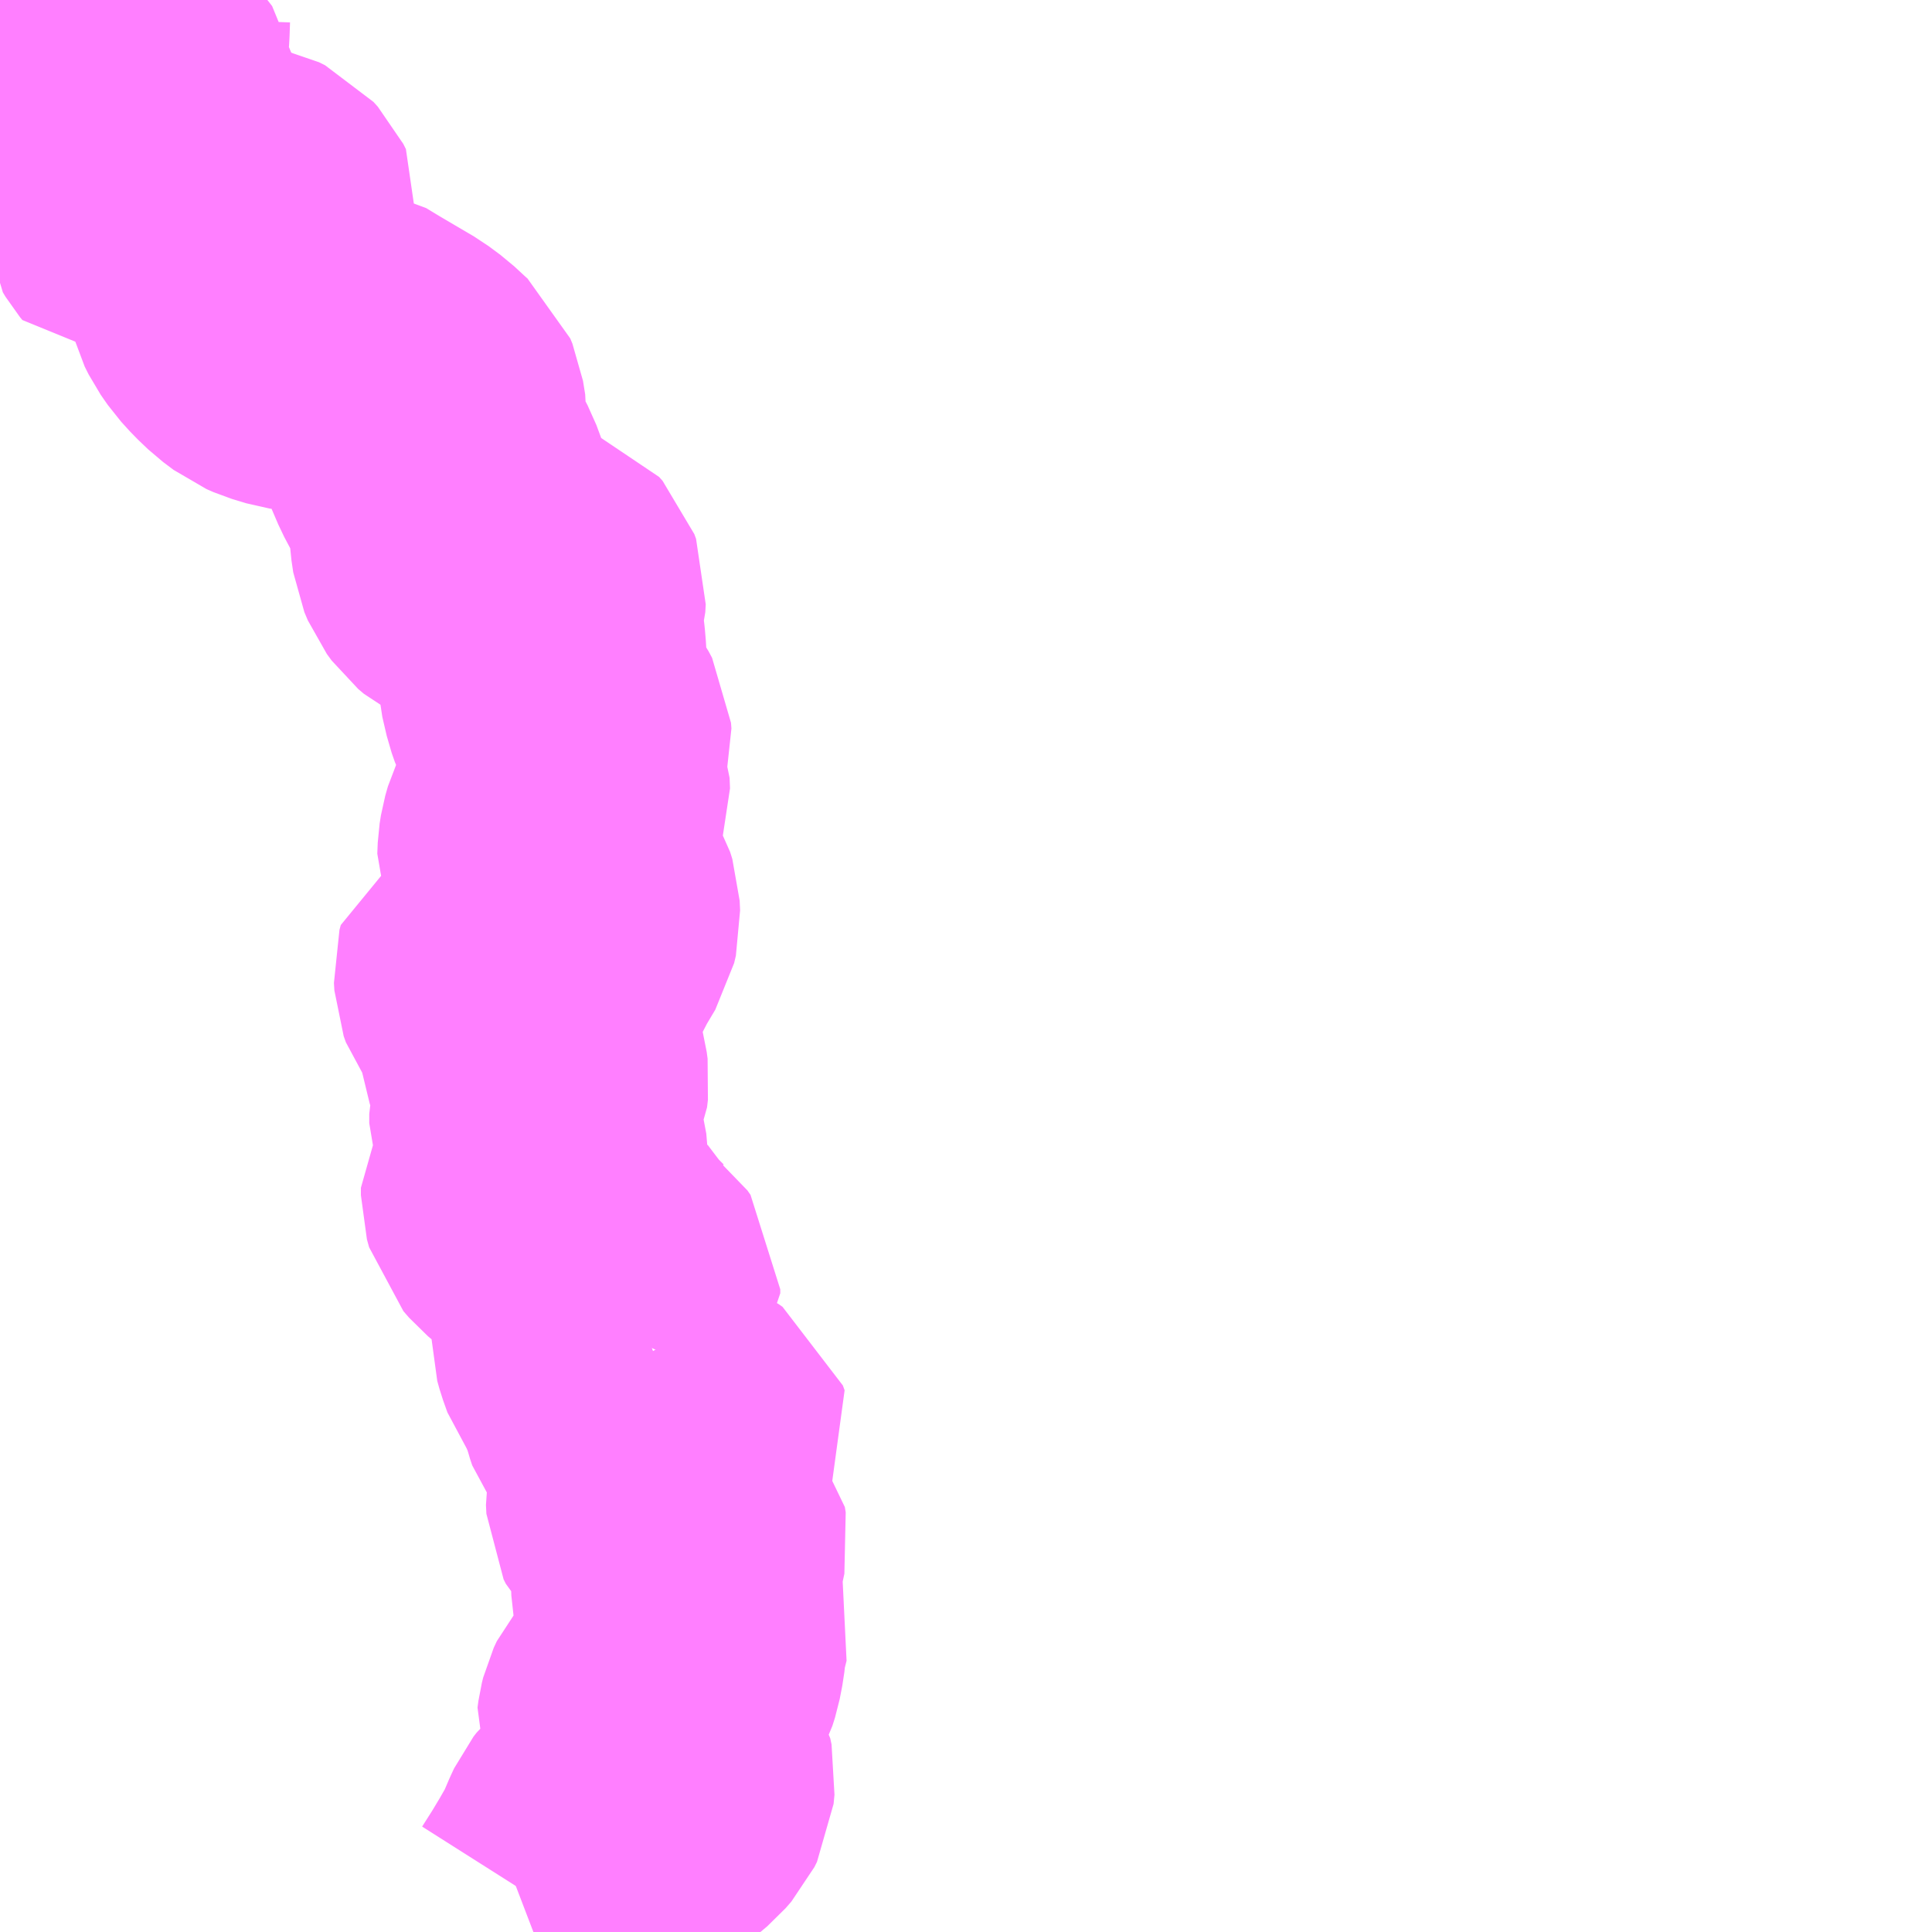 <?xml version="1.0" encoding="UTF-8"?>
<svg  xmlns="http://www.w3.org/2000/svg" xmlns:xlink="http://www.w3.org/1999/xlink" xmlns:go="http://purl.org/svgmap/profile" property="N07_001,N07_002,N07_003,N07_004,N07_005,N07_006,N07_007" viewBox="13069.336 -3229.98 4.395 4.395" go:dataArea="13069.3359375 -3229.98046875 4.39453125 4.39453125" >
<globalCoordinateSystem srsName="http://purl.org/crs/84" transform="matrix(100.0,0.0,0.0,-100.0,0.0,0.0)" />
<defs>
 <g id="p0" >
  <circle cx="0.0" cy="0.0" r="3" stroke="green" stroke-width="0.75" vector-effect="non-scaling-stroke" />
 </g>
</defs>
<g fill="none" fill-rule="evenodd" stroke="#FF00FF" stroke-width="0.75" opacity="0.5" vector-effect="non-scaling-stroke" stroke-linejoin="bevel" >
<path content="2,球磨村,大槻線,0.4,0.0,0.0," xlink:title="2" d="M13070.549,-3225.586L13070.583,-3225.599L13070.602,-3225.611L13070.613,-3225.624L13070.639,-3225.665L13070.66,-3225.7L13070.684,-3225.742L13070.702,-3225.784L13070.709,-3225.799L13070.716,-3225.808L13070.732,-3225.822L13070.757,-3225.838L13070.797,-3225.854L13070.821,-3225.869L13070.84,-3225.885L13070.853,-3225.9L13070.859,-3225.912L13070.861,-3225.933L13070.858,-3225.947L13070.847,-3225.964L13070.823,-3225.997L13070.806,-3226.018L13070.799,-3226.034L13070.794,-3226.046L13070.796,-3226.061L13070.799,-3226.073L13070.806,-3226.088L13070.82,-3226.104L13070.852,-3226.134L13070.86,-3226.144L13070.872,-3226.167L13070.878,-3226.186L13070.884,-3226.217L13070.888,-3226.253L13070.898,-3226.293L13070.893,-3226.307L13070.882,-3226.329L13070.877,-3226.347L13070.874,-3226.363L13070.873,-3226.393L13070.876,-3226.422L13070.883,-3226.445L13070.89,-3226.478L13070.888,-3226.49L13070.879,-3226.5L13070.85,-3226.52L13070.833,-3226.534L13070.822,-3226.545L13070.817,-3226.555L13070.816,-3226.575L13070.82,-3226.596L13070.833,-3226.614L13070.846,-3226.628L13070.855,-3226.643L13070.86,-3226.66L13070.88,-3226.675L13070.9,-3226.682L13070.905,-3226.689L13070.901,-3226.7L13070.891,-3226.707L13070.877,-3226.711L13070.841,-3226.713L13070.826,-3226.716L13070.811,-3226.721L13070.797,-3226.731L13070.781,-3226.746L13070.766,-3226.765L13070.761,-3226.78L13070.753,-3226.812L13070.744,-3226.838L13070.733,-3226.858"/>
<path content="2,球磨村,大槻線,0.4,0.0,0.0," xlink:title="2" d="M13070.733,-3226.858L13070.726,-3226.854"/>
<path content="2,球磨村,大槻線,0.4,0.0,0.0," xlink:title="2" d="M13070.733,-3226.858L13070.707,-3226.893L13070.697,-3226.921L13070.692,-3226.939L13070.692,-3226.958L13070.696,-3226.972L13070.706,-3226.993L13070.726,-3227.025L13070.736,-3227.038L13070.736,-3227.047L13070.729,-3227.057L13070.717,-3227.066L13070.689,-3227.094L13070.669,-3227.12L13070.647,-3227.149L13070.638,-3227.168L13070.626,-3227.181L13070.603,-3227.198L13070.578,-3227.209L13070.562,-3227.218L13070.55,-3227.228L13070.537,-3227.243L13070.532,-3227.261L13070.532,-3227.278L13070.54,-3227.291L13070.561,-3227.313L13070.569,-3227.324L13070.572,-3227.334L13070.569,-3227.37L13070.563,-3227.39L13070.551,-3227.425L13070.551,-3227.446L13070.555,-3227.463L13070.562,-3227.483L13070.572,-3227.505L13070.574,-3227.522L13070.572,-3227.537L13070.568,-3227.552L13070.557,-3227.569L13070.54,-3227.586L13070.528,-3227.602L13070.522,-3227.616L13070.521,-3227.63L13070.525,-3227.646L13070.53,-3227.66L13070.531,-3227.675L13070.529,-3227.685L13070.518,-3227.7L13070.5,-3227.716L13070.482,-3227.727L13070.476,-3227.735L13070.471,-3227.749L13070.47,-3227.766L13070.473,-3227.777L13070.487,-3227.784L13070.5,-3227.785L13070.518,-3227.783L13070.532,-3227.779L13070.547,-3227.777L13070.559,-3227.776L13070.578,-3227.782L13070.588,-3227.789L13070.6,-3227.802L13070.616,-3227.833L13070.641,-3227.875L13070.645,-3227.892L13070.644,-3227.914L13070.639,-3227.93L13070.629,-3227.947L13070.617,-3227.96L13070.598,-3227.978L13070.58,-3227.997L13070.575,-3228.008L13070.569,-3228.023L13070.57,-3228.048L13070.573,-3228.067L13070.579,-3228.088L13070.592,-3228.115L13070.617,-3228.157L13070.622,-3228.171L13070.621,-3228.195L13070.613,-3228.216L13070.604,-3228.233L13070.601,-3228.242L13070.603,-3228.25L13070.609,-3228.264L13070.623,-3228.284L13070.626,-3228.294L13070.625,-3228.307L13070.617,-3228.322L13070.599,-3228.348L13070.588,-3228.371L13070.581,-3228.391L13070.571,-3228.434L13070.569,-3228.461L13070.568,-3228.491L13070.566,-3228.515L13070.562,-3228.547L13070.559,-3228.574L13070.56,-3228.587L13070.566,-3228.608L13070.567,-3228.626L13070.563,-3228.637L13070.555,-3228.646L13070.538,-3228.652L13070.507,-3228.66L13070.476,-3228.667L13070.441,-3228.675L13070.418,-3228.682L13070.406,-3228.688L13070.393,-3228.699L13070.382,-3228.714L13070.374,-3228.733L13070.37,-3228.76L13070.368,-3228.796L13070.365,-3228.808L13070.36,-3228.83L13070.351,-3228.856L13070.341,-3228.883L13070.314,-3228.934L13070.299,-3228.969L13070.295,-3228.983L13070.296,-3229.006L13070.297,-3229.023L13070.292,-3229.054L13070.287,-3229.066L13070.278,-3229.074L13070.251,-3229.099L13070.224,-3229.119L13070.178,-3229.146L13070.144,-3229.166L13070.111,-3229.186L13070.093,-3229.189L13070.038,-3229.189L13070.005,-3229.194L13069.972,-3229.204L13069.956,-3229.211L13069.932,-3229.229L13069.909,-3229.251L13069.889,-3229.273L13069.873,-3229.296L13069.864,-3229.314L13069.858,-3229.337L13069.854,-3229.354L13069.854,-3229.376L13069.857,-3229.389L13069.868,-3229.399L13069.899,-3229.416L13069.914,-3229.427L13069.918,-3229.439L13069.924,-3229.473L13069.918,-3229.485L13069.908,-3229.496L13069.894,-3229.503L13069.879,-3229.506L13069.862,-3229.503L13069.812,-3229.486L13069.791,-3229.483L13069.778,-3229.487L13069.756,-3229.493L13069.735,-3229.501L13069.726,-3229.501L13069.71,-3229.501L13069.701,-3229.498L13069.685,-3229.493L13069.675,-3229.492L13069.67,-3229.498L13069.664,-3229.508L13069.663,-3229.532L13069.664,-3229.553L13069.662,-3229.564L13069.648,-3229.592L13069.645,-3229.606L13069.64,-3229.623"/>
<path content="2,球磨村,大槻線,0.4,0.0,0.0," xlink:title="2" d="M13069.64,-3229.623L13069.651,-3229.623"/>
<path content="2,球磨村,大槻線,0.4,0.0,0.0," xlink:title="2" d="M13069.64,-3229.623L13069.64,-3229.652L13069.642,-3229.675L13069.656,-3229.701L13069.661,-3229.719L13069.659,-3229.736L13069.645,-3229.754L13069.634,-3229.76L13069.619,-3229.763L13069.6,-3229.77L13069.586,-3229.779L13069.576,-3229.793L13069.572,-3229.809L13069.573,-3229.831L13069.58,-3229.847L13069.588,-3229.856L13069.609,-3229.879L13069.619,-3229.895L13069.62,-3229.913L13069.621,-3229.942L13069.629,-3229.955L13069.636,-3229.963L13069.663,-3229.978L13069.666,-3229.981"/>
</g>
</svg>
